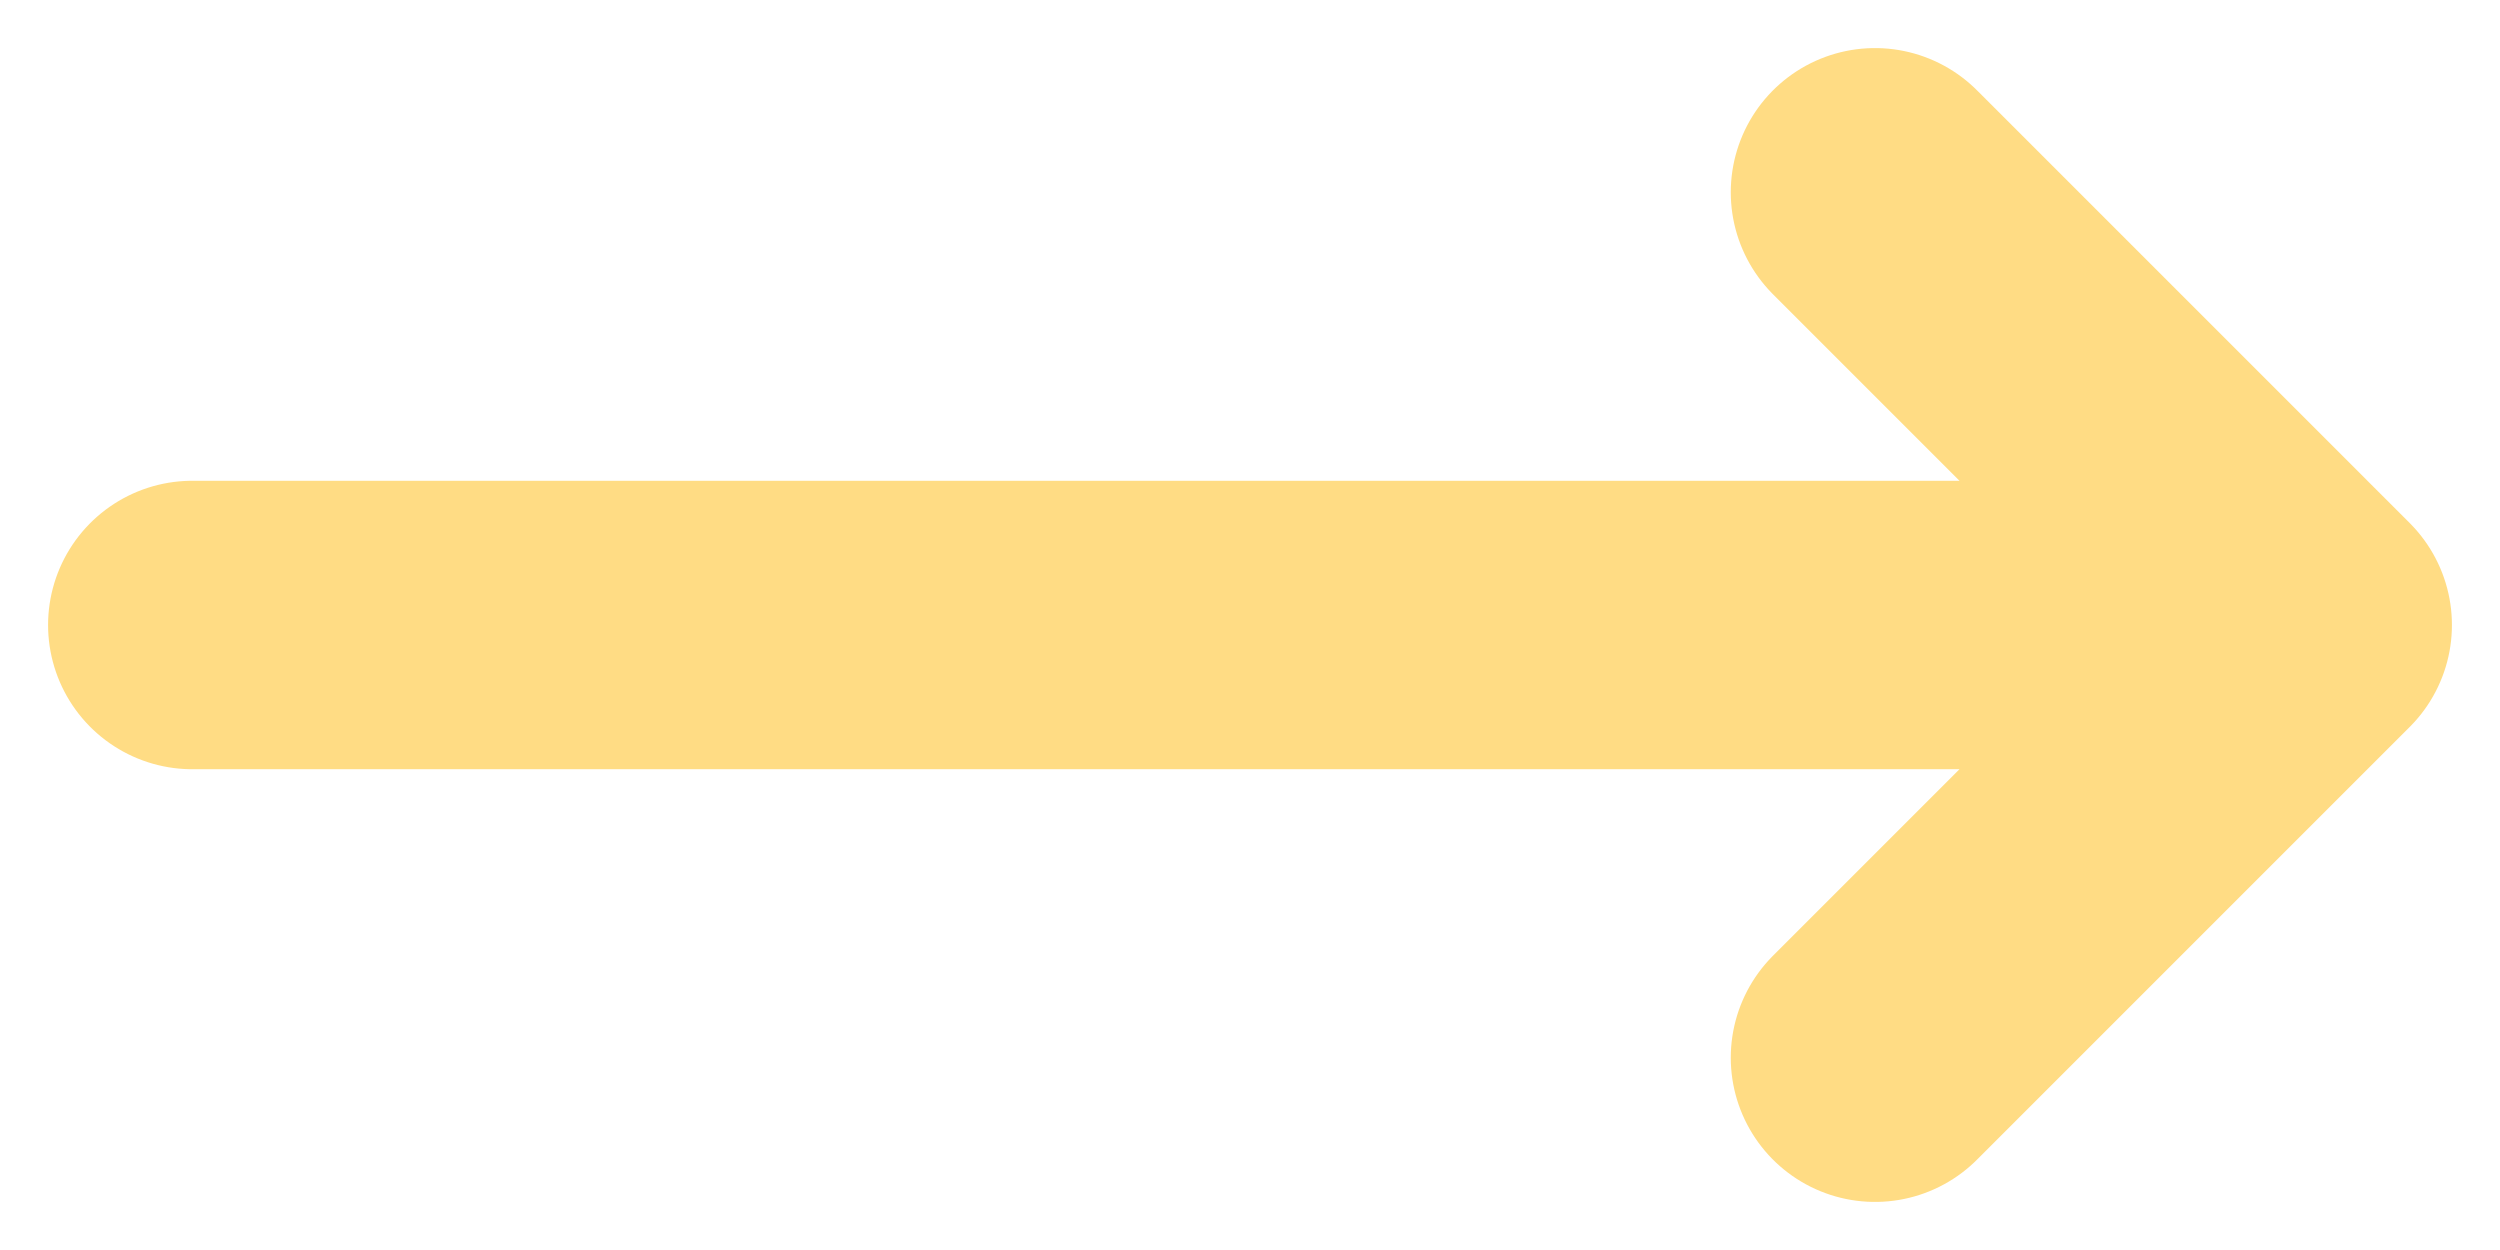 <svg width="26" height="13" viewBox="0 0 26 13" fill="none" xmlns="http://www.w3.org/2000/svg">
<path d="M19.5 2L24 6.5M24 6.5L19.5 11M24 6.5H2" stroke="#FFDC84" stroke-width="3" stroke-linecap="round" stroke-linejoin="round"/>
</svg>
